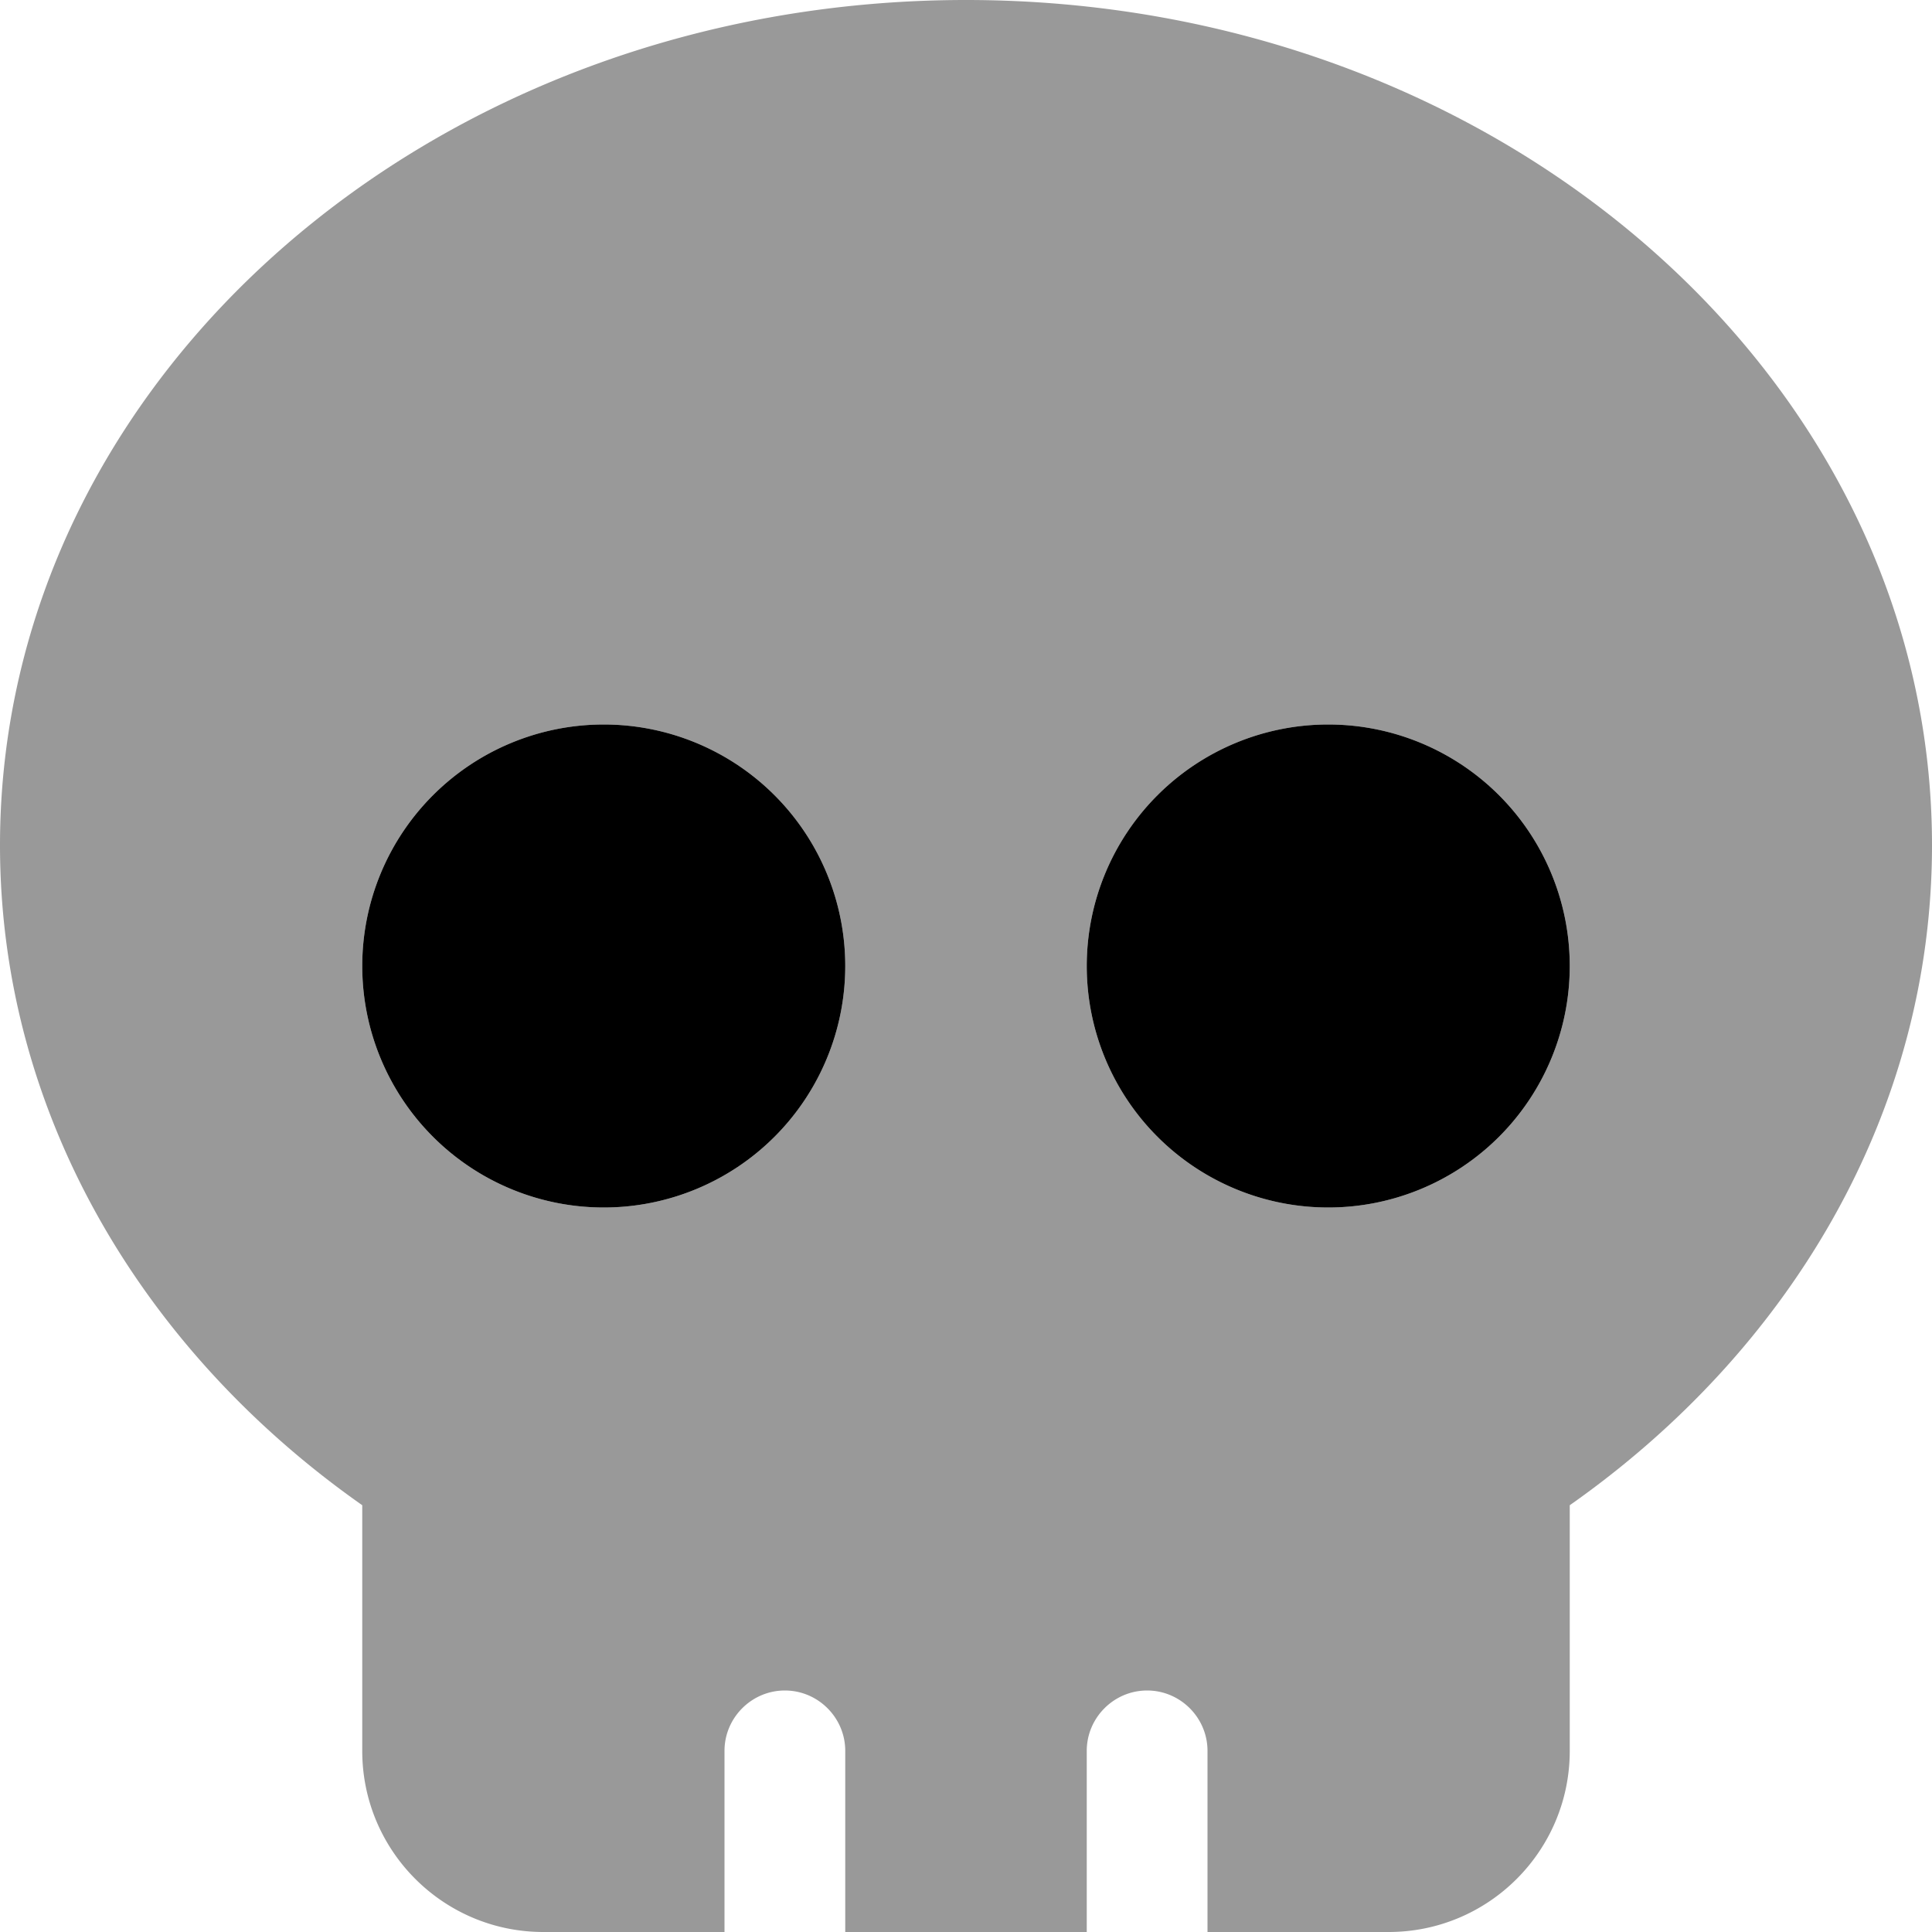 <svg xmlns="http://www.w3.org/2000/svg" viewBox="0 0 512 512"><!--! Font Awesome Pro 6.6.0 by @fontawesome - https://fontawesome.com License - https://fontawesome.com/license (Commercial License) Copyright 2024 Fonticons, Inc. --><defs><style>.fa-secondary{opacity:.4}</style></defs><path class="fa-secondary" d="M0 224c0 70.7 37.5 133.8 96 174.9c0 .4 0 .7 0 1.1l0 64c0 26.5 21.5 48 48 48l48 0 0-48c0-8.8 7.2-16 16-16s16 7.2 16 16l0 48 64 0 0-48c0-8.8 7.2-16 16-16s16 7.2 16 16l0 48 48 0c26.5 0 48-21.5 48-48l0-64c0-.4 0-.7 0-1.1c58.5-41.1 96-104.1 96-174.9C512 100.3 397.4 0 256 0S0 100.3 0 224zm224 32A64 64 0 1 1 96 256a64 64 0 1 1 128 0zm192 0a64 64 0 1 1 -128 0 64 64 0 1 1 128 0z"/><path class="fa-primary" d="M160 320a64 64 0 1 0 0-128 64 64 0 1 0 0 128zm192 0a64 64 0 1 0 0-128 64 64 0 1 0 0 128z"/></svg>